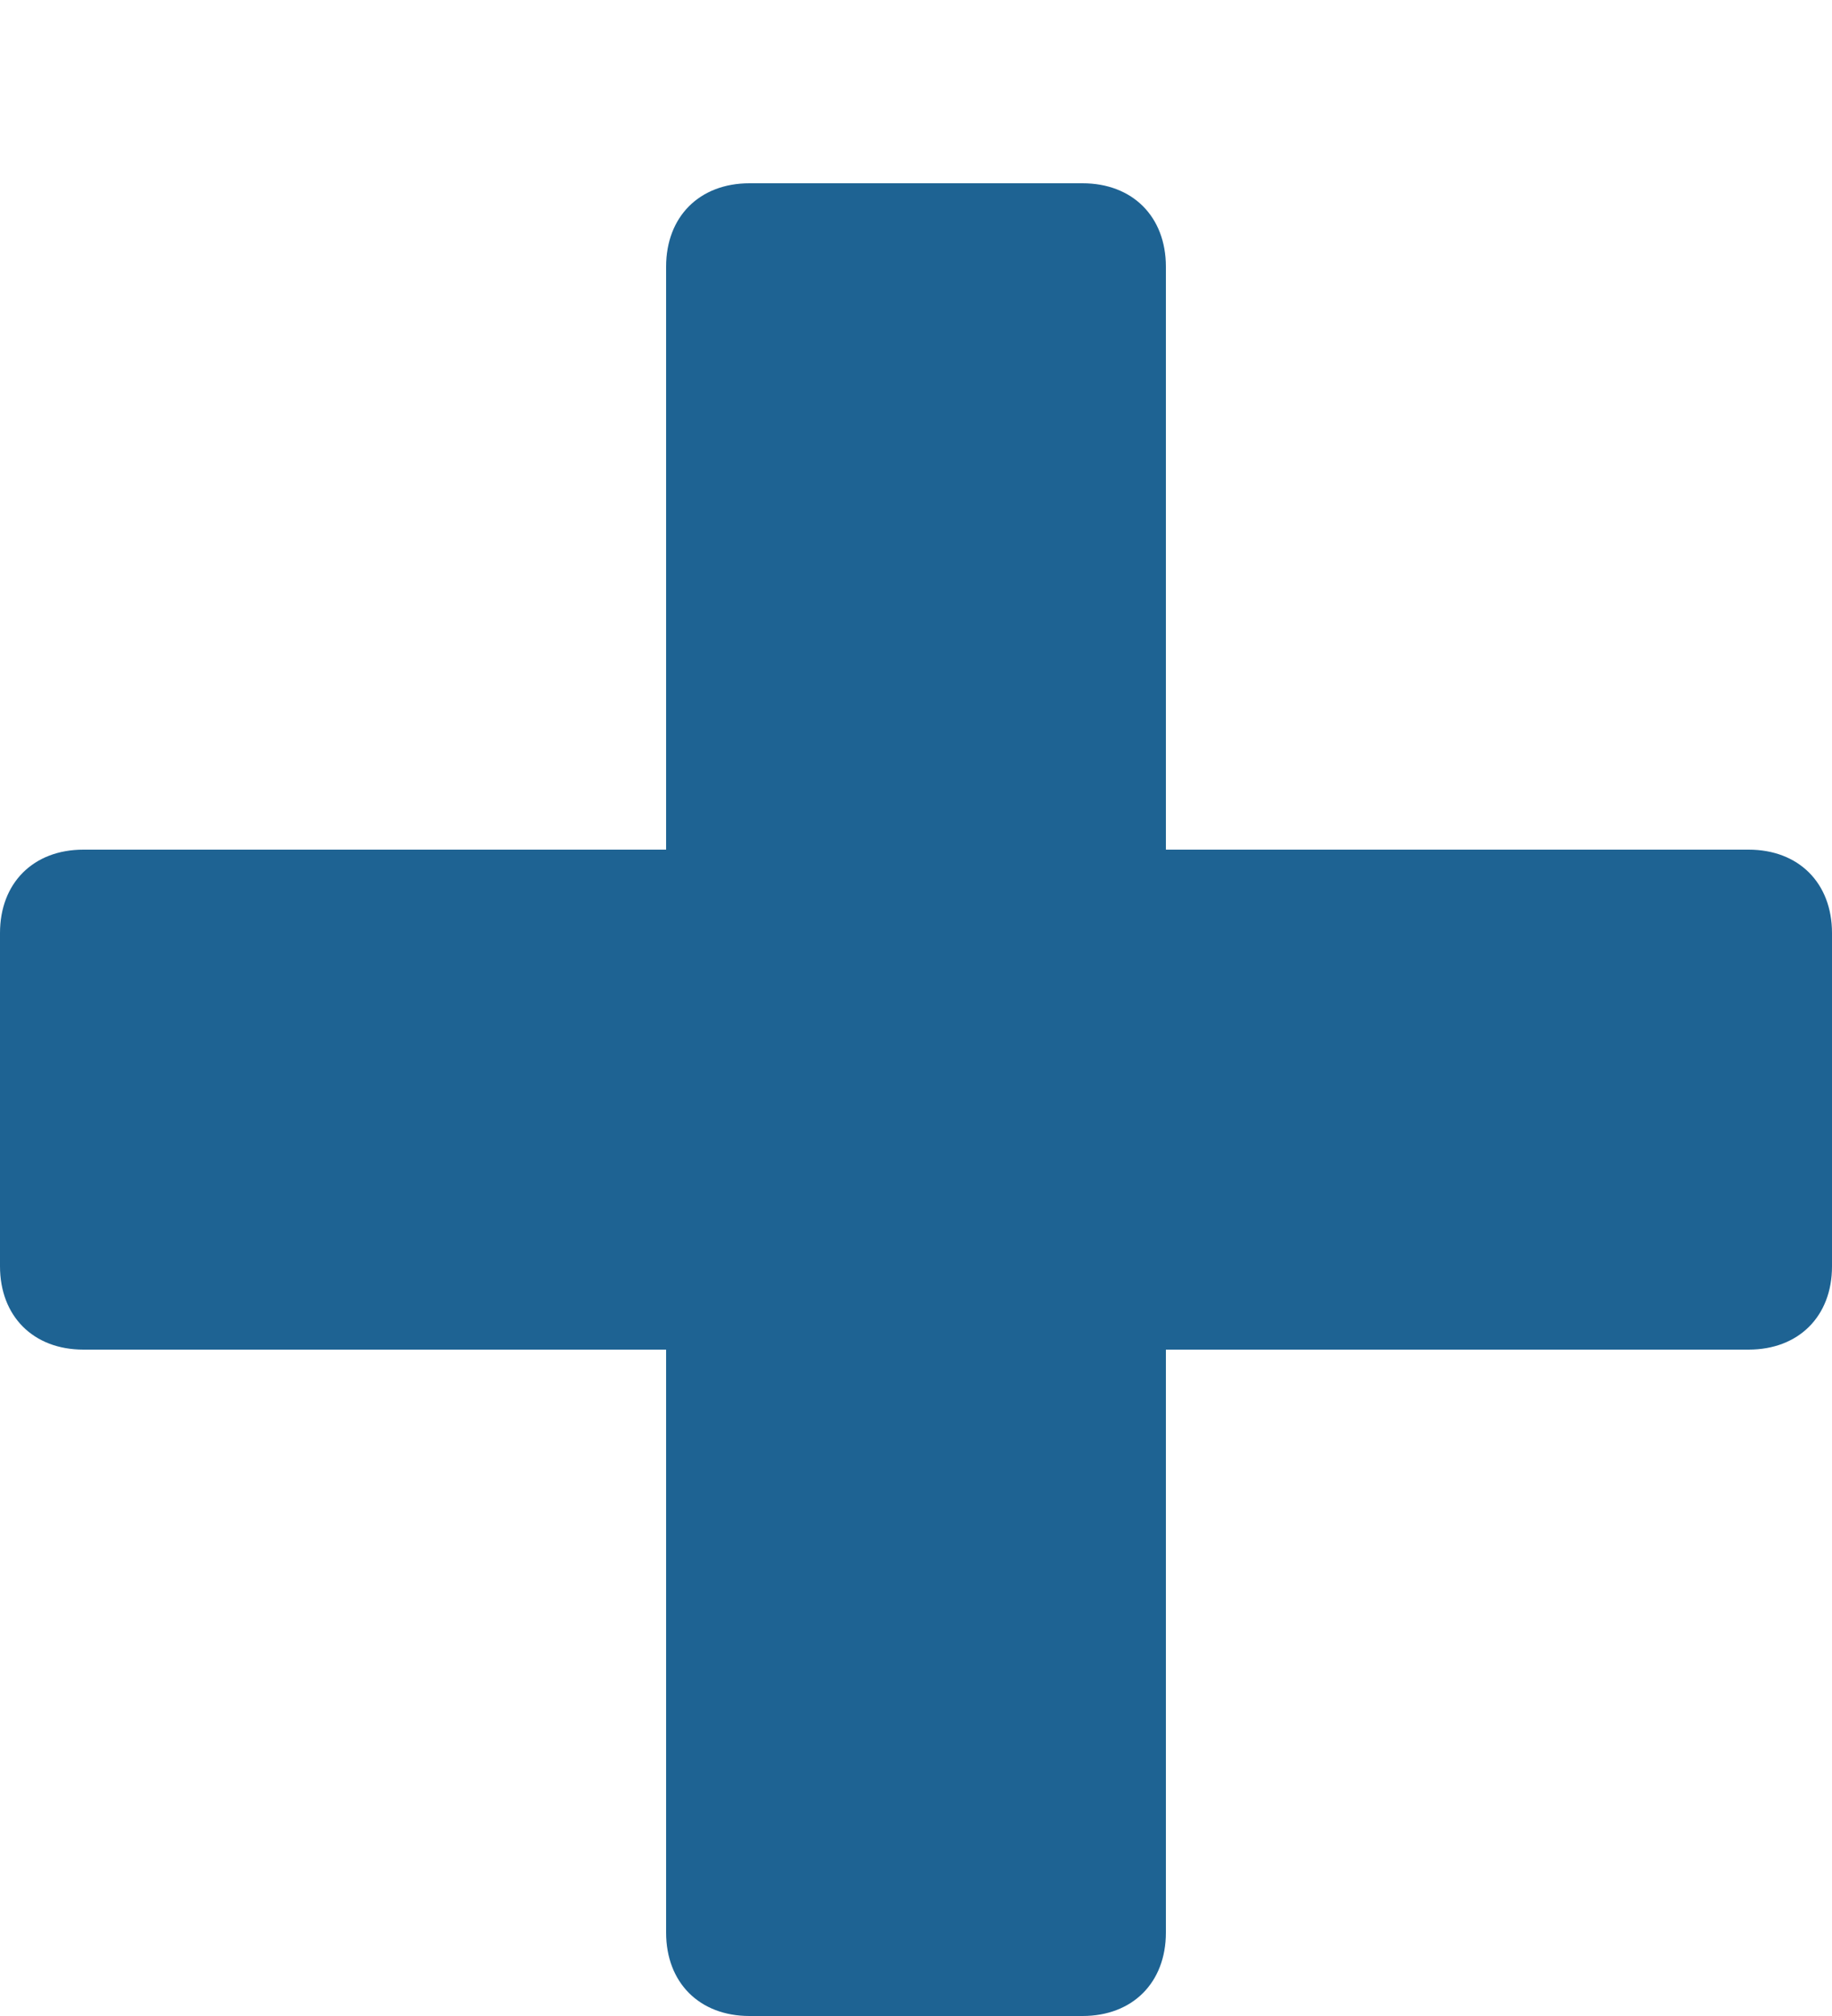 <?xml version="1.0" encoding="utf-8"?><svg width="10" height="11" fill="none" xmlns="http://www.w3.org/2000/svg" viewBox="0 0 10 11"><g filter="url(#gyfilter0_d)"><path d="M10 4.09v1.82c0 .272-.182.454-.455.454H6.364v3.181c0 .273-.182.455-.455.455H4.091c-.273 0-.455-.182-.455-.455V6.364H.455C.182 6.364 0 6.182 0 5.909V4.091c0-.273.182-.455.455-.455h3.181V.455c0-.273.182-.455.455-.455h1.818c.273 0 .455.182.455.455v3.181h3.181c.273 0 .455.182.455.455z" fill="#1E6393"/></g><defs><filter id="gyfilter0_d" x="0" y="0" width="10" height="11" filterUnits="userSpaceOnUse" color-interpolation-filters="sRGB"><feFlood flood-opacity="0" result="BackgroundImageFix"/><feColorMatrix in="SourceAlpha" values="0 0 0 0 0 0 0 0 0 0 0 0 0 0 0 0 0 0 127 0" result="hardAlpha"/><feOffset dy="1"/><feColorMatrix values="0 0 0 0 1 0 0 0 0 1 0 0 0 0 1 0 0 0 1 0"/><feBlend in2="BackgroundImageFix" result="effect1_dropShadow"/><feBlend in="SourceGraphic" in2="effect1_dropShadow" result="shape"/></filter></defs></svg>
